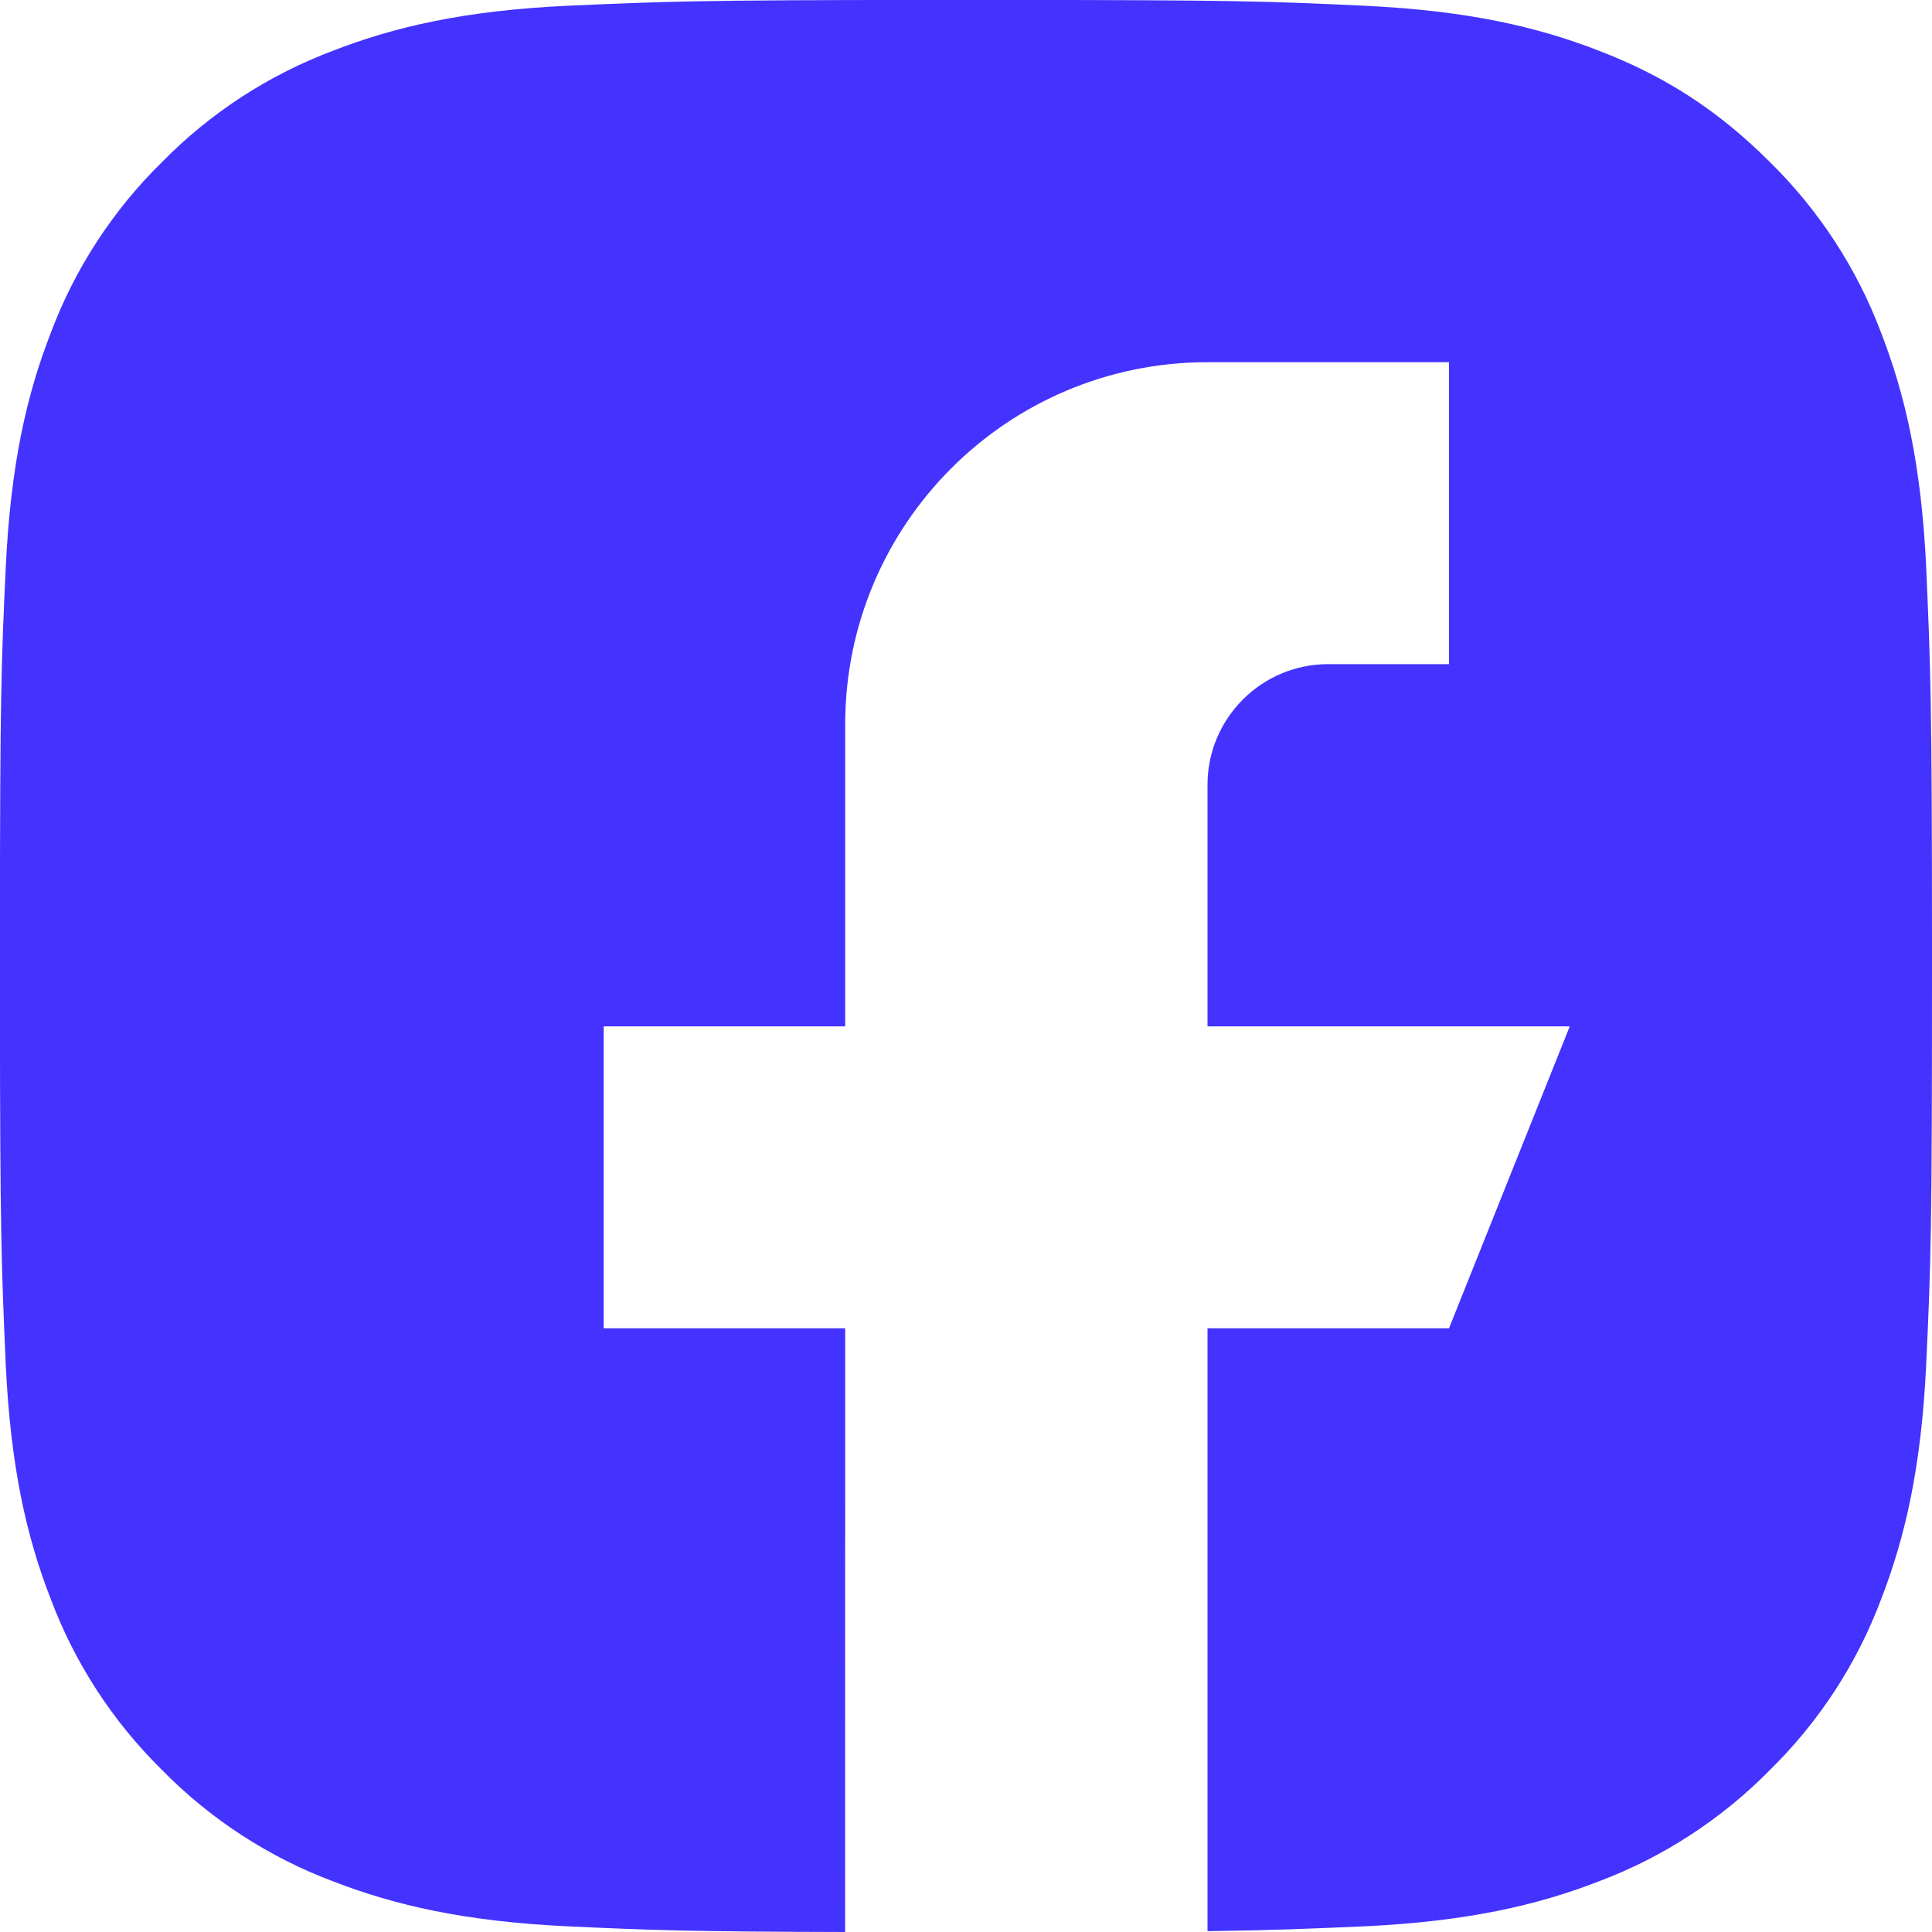 <svg xmlns="http://www.w3.org/2000/svg" width="32" height="32" viewBox="0 0 32 32">
  <path fill="#4432FF" d="M22.595,0.095 C24.299,0.175 25.459,0.442 26.48,0.839 C27.536,1.245 28.426,1.796 29.315,2.684 C30.129,3.484 30.759,4.451 31.16,5.519 C31.555,6.538 31.824,7.7 31.904,9.404 C31.977,11.061 31.999,11.621 32,15.637 L32,16 C32,20.348 31.984,20.89 31.904,22.596 C31.824,24.3 31.555,25.46 31.16,26.481 C30.76,27.55 30.13,28.518 29.315,29.317 C28.515,30.13 27.548,30.76 26.48,31.162 C25.461,31.557 24.299,31.826 22.595,31.906 C21.654,31.947 21.067,31.972 20,31.986 L20,22.001 L24,22.001 L26,17 L20,17 L20,13 C20,11.896 20.896,11 22,11 L24,11 L24,5.999 L20,5.999 C16.685,5.999 13.999,8.685 13.999,12 L13.999,17 L9.999,17 L9.999,22.001 L13.999,22.001 L13.998,32 C11.42,31.994 10.803,31.971 9.404,31.906 C7.7,31.826 6.54,31.557 5.519,31.162 C4.451,30.761 3.483,30.131 2.684,29.317 C1.87,28.517 1.24,27.549 0.839,26.481 C0.442,25.462 0.175,24.3 0.095,22.596 C0.024,20.988 0.001,20.414 -0.001,16.709 L-0.001,15.291 C0.001,11.587 0.019,11.013 0.095,9.404 C0.175,7.699 0.442,6.54 0.839,5.519 C1.239,4.451 1.869,3.483 2.684,2.684 C3.483,1.87 4.451,1.24 5.519,0.839 C6.54,0.442 7.698,0.175 9.404,0.095 C11.012,0.024 11.586,0.001 15.29,-0.001 L16.708,-0.001 C20.413,0.001 20.987,0.019 22.595,0.095 Z"/>
</svg>
